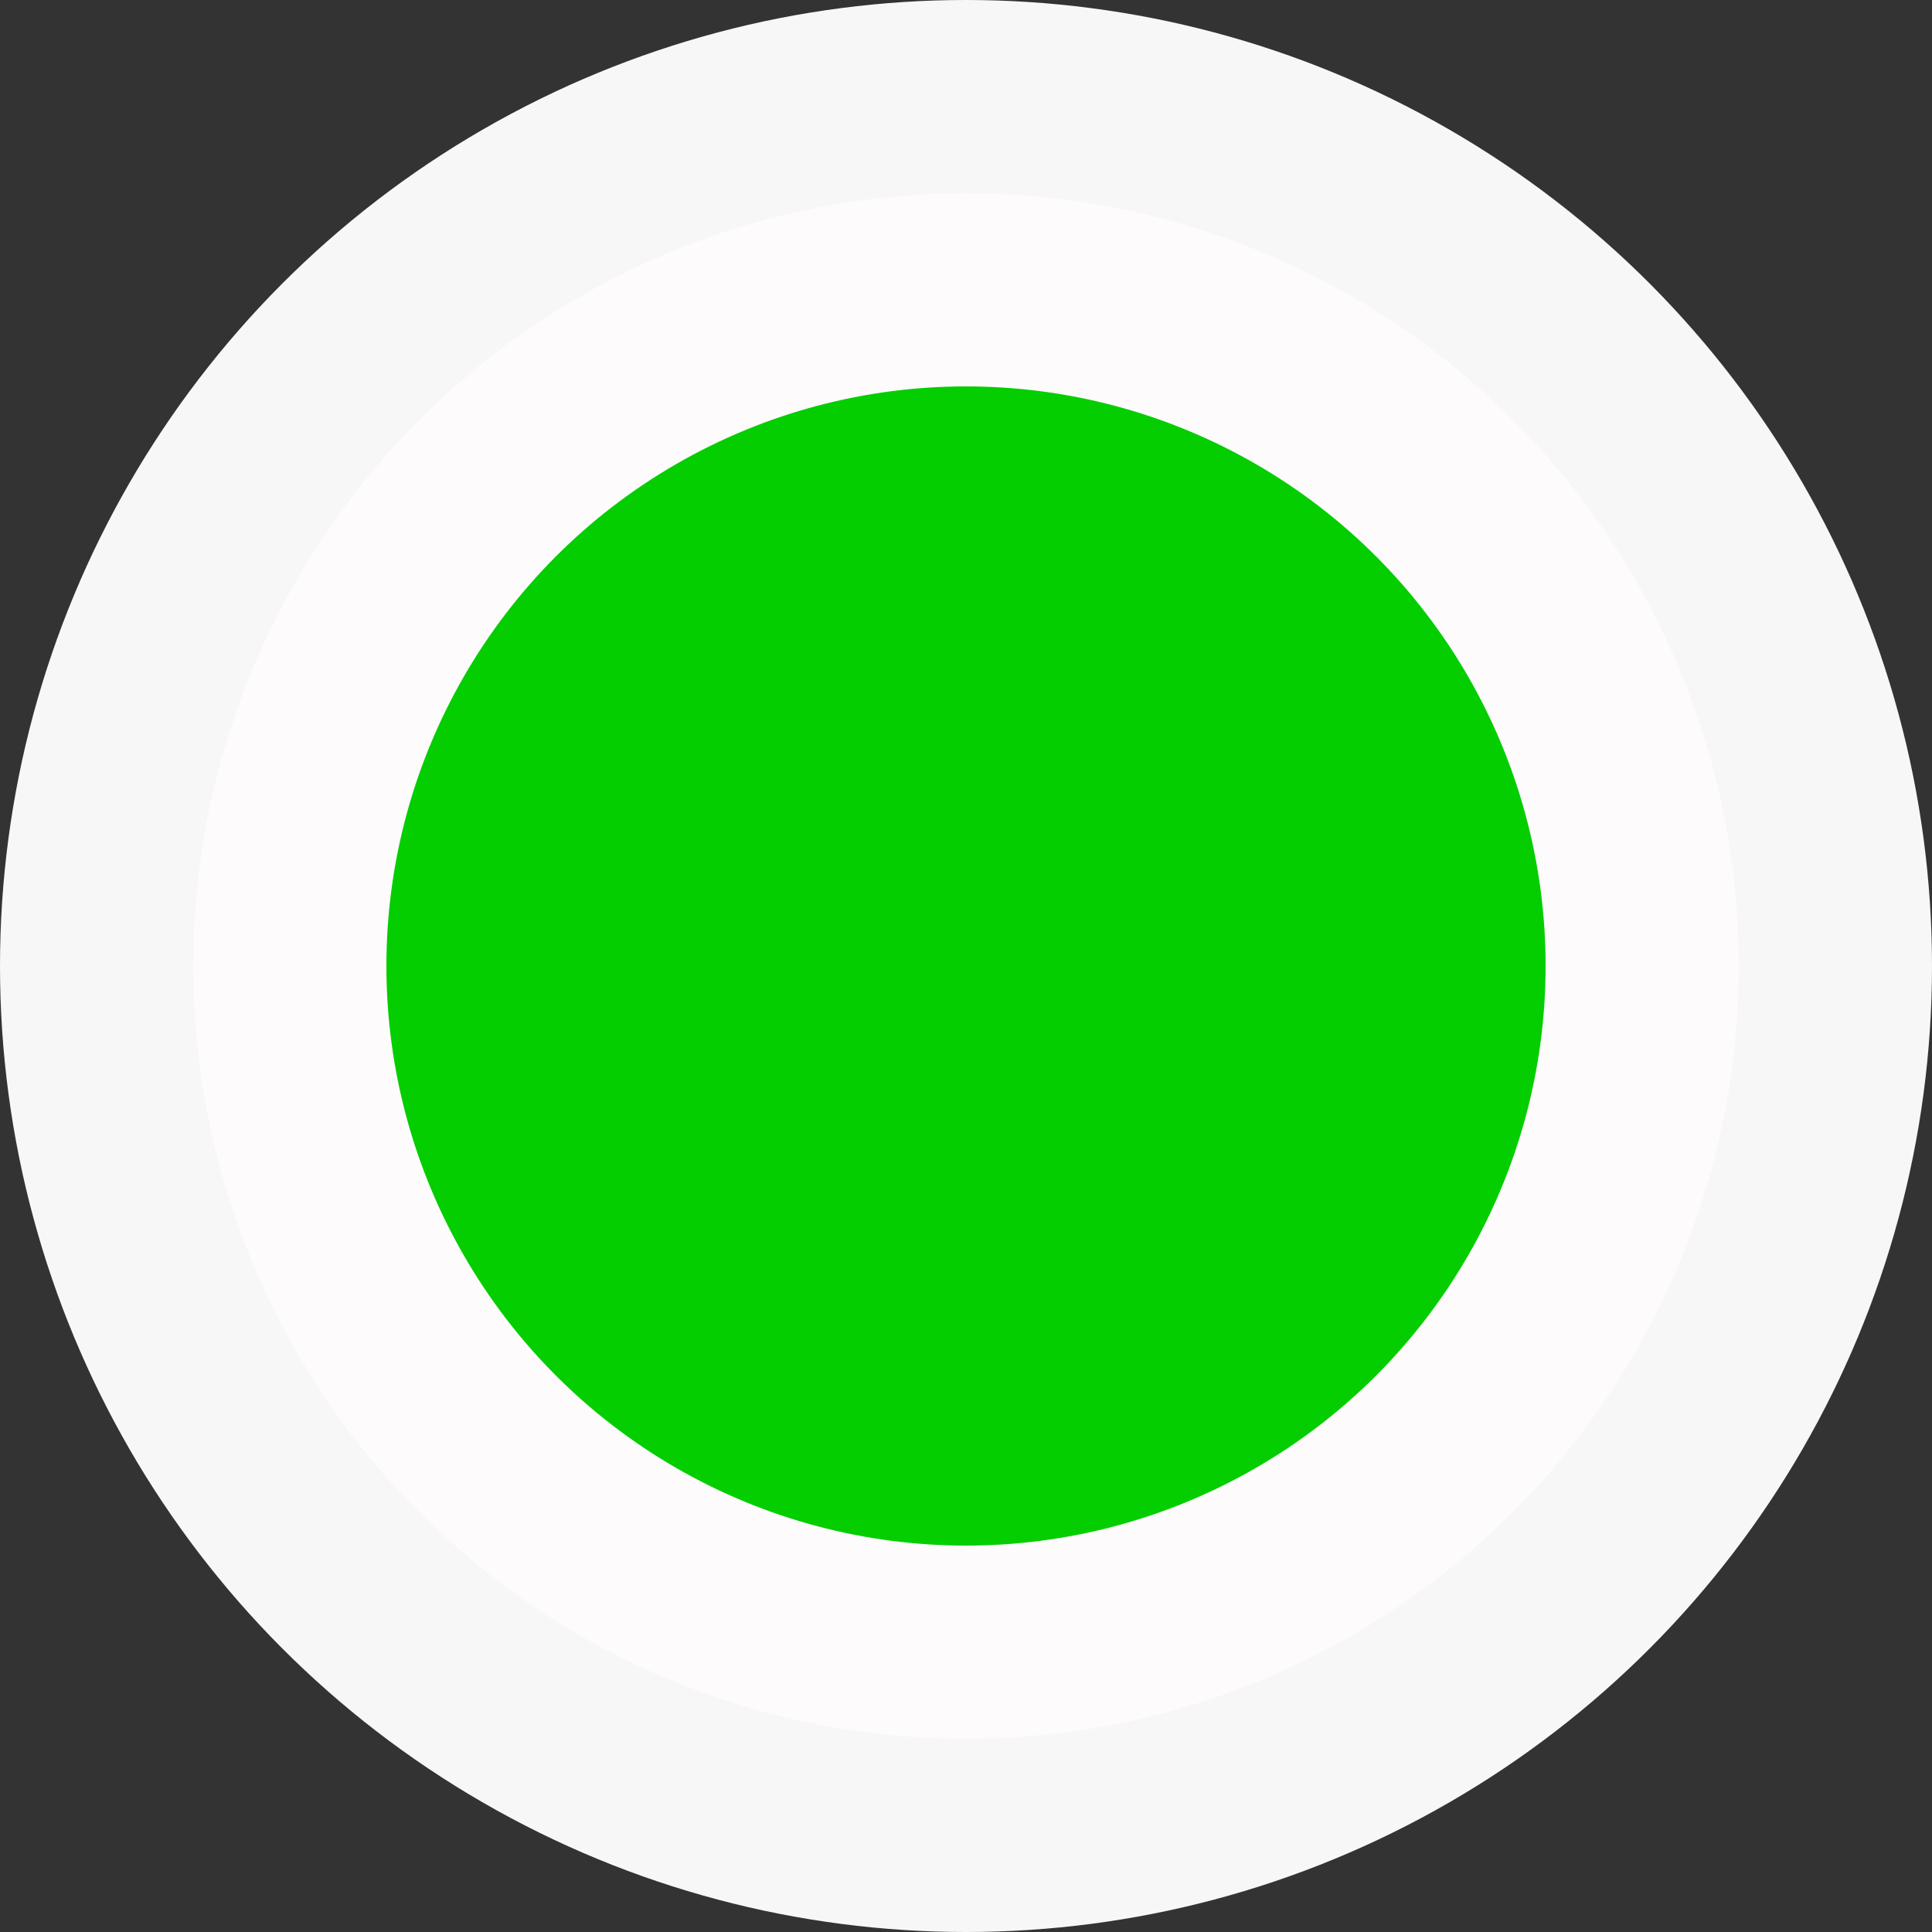 <svg width="20" height="20" viewBox="0 0 20 20" fill="none" xmlns="http://www.w3.org/2000/svg">
<rect x="0" y="0" width="20" height="20" fill="#333333" stroke="none"/>
<g id="Group 1000006445">
<circle id="Ellipse 250" cx="10" cy="10" r="10" fill="#F7F7F7"/>
<circle id="Ellipse 252" cx="10" cy="10" r="8" fill="#FDFBFB"/>
<circle id="Ellipse 251" cx="10" cy="10" r="6" fill="#04CE00"/>
</g>
</svg>
